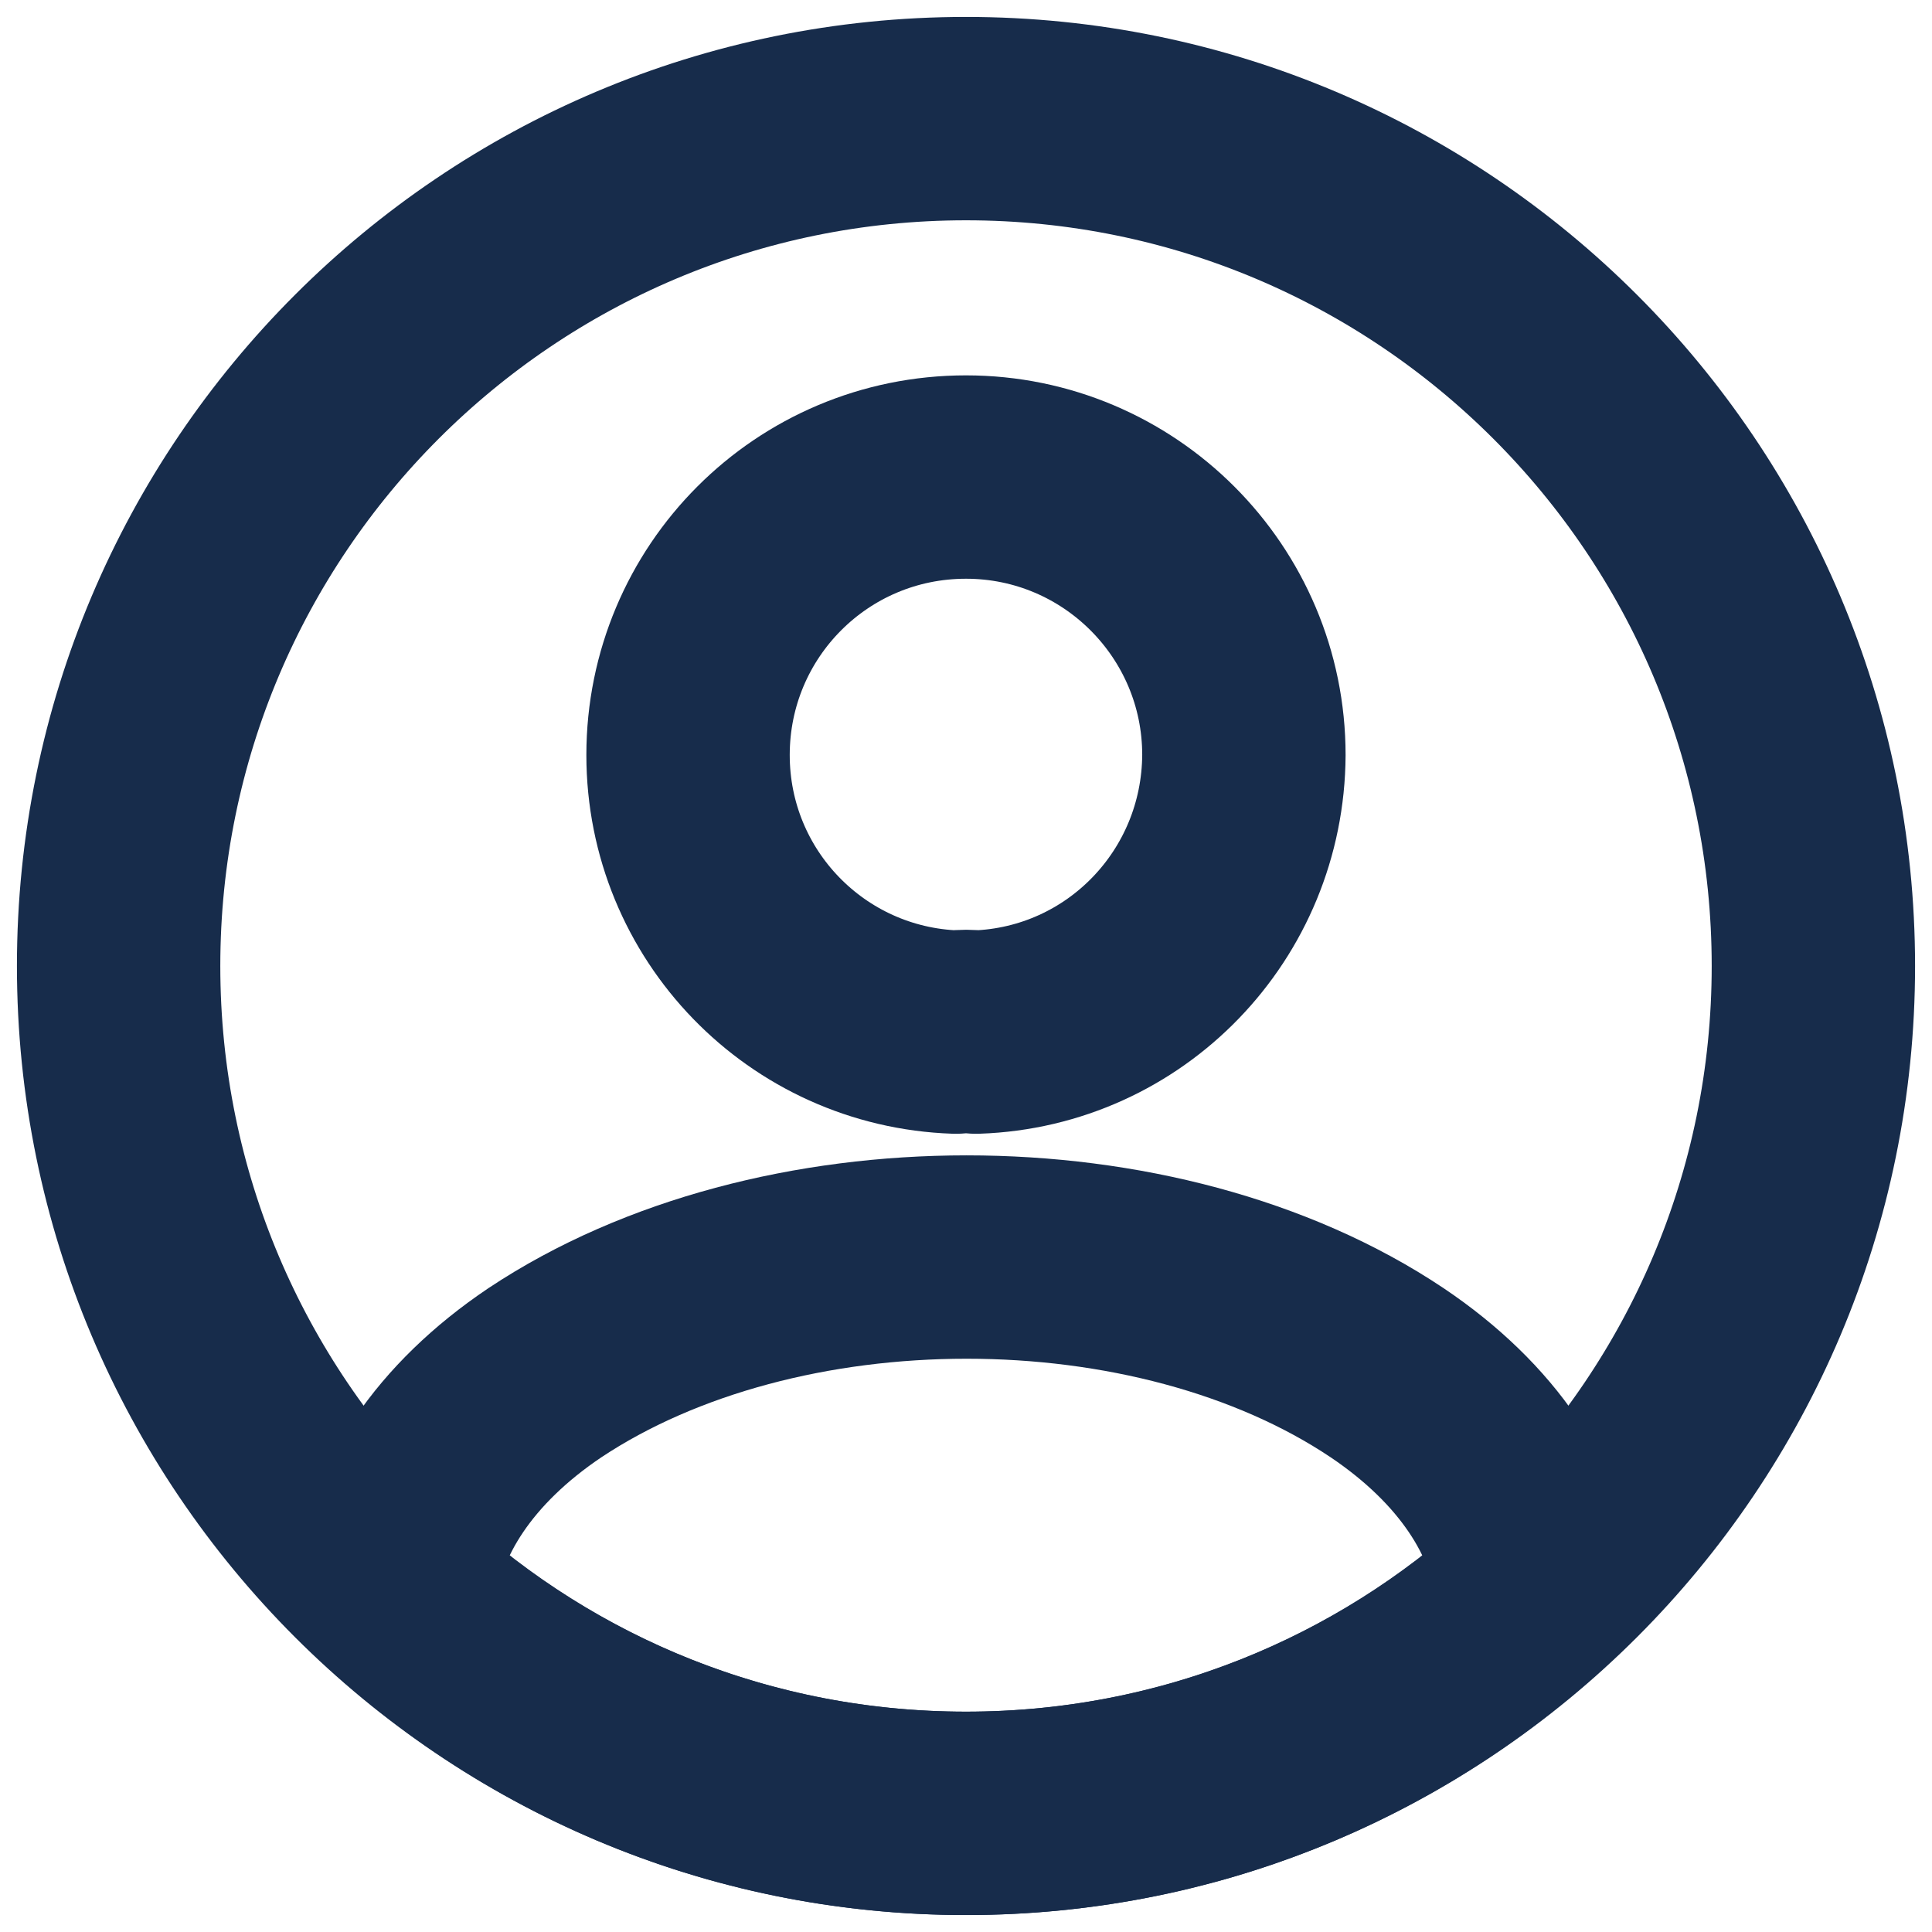 <svg width="38" height="38" viewBox="0 0 38 38" fill="none" xmlns="http://www.w3.org/2000/svg">
<path d="M19.2 20.3C19.083 20.283 18.933 20.283 18.8 20.3C15.867 20.2 13.533 17.8 13.533 14.85C13.533 11.833 15.966 9.383 19 9.383C22.017 9.383 24.466 11.833 24.466 14.85C24.45 17.8 22.133 20.2 19.2 20.3Z" stroke="#172C4B" stroke-width="4" stroke-linecap="round" stroke-linejoin="round"/>
<path d="M30.233 31.3C27.267 34.017 23.333 35.666 19 35.666C14.667 35.666 10.733 34.017 7.767 31.3C7.933 29.733 8.933 28.2 10.717 27C15.283 23.966 22.75 23.966 27.283 27C29.067 28.2 30.067 29.733 30.233 31.3Z" stroke="#172C4B" stroke-width="4" stroke-linecap="round" stroke-linejoin="round"/>
<path d="M19 35.667C28.205 35.667 35.667 28.205 35.667 19C35.667 9.795 28.205 2.333 19 2.333C9.795 2.333 2.333 9.795 2.333 19C2.333 28.205 9.795 35.667 19 35.667Z" stroke="#172C4B" stroke-width="4" stroke-linecap="round" stroke-linejoin="round"/>
</svg>

